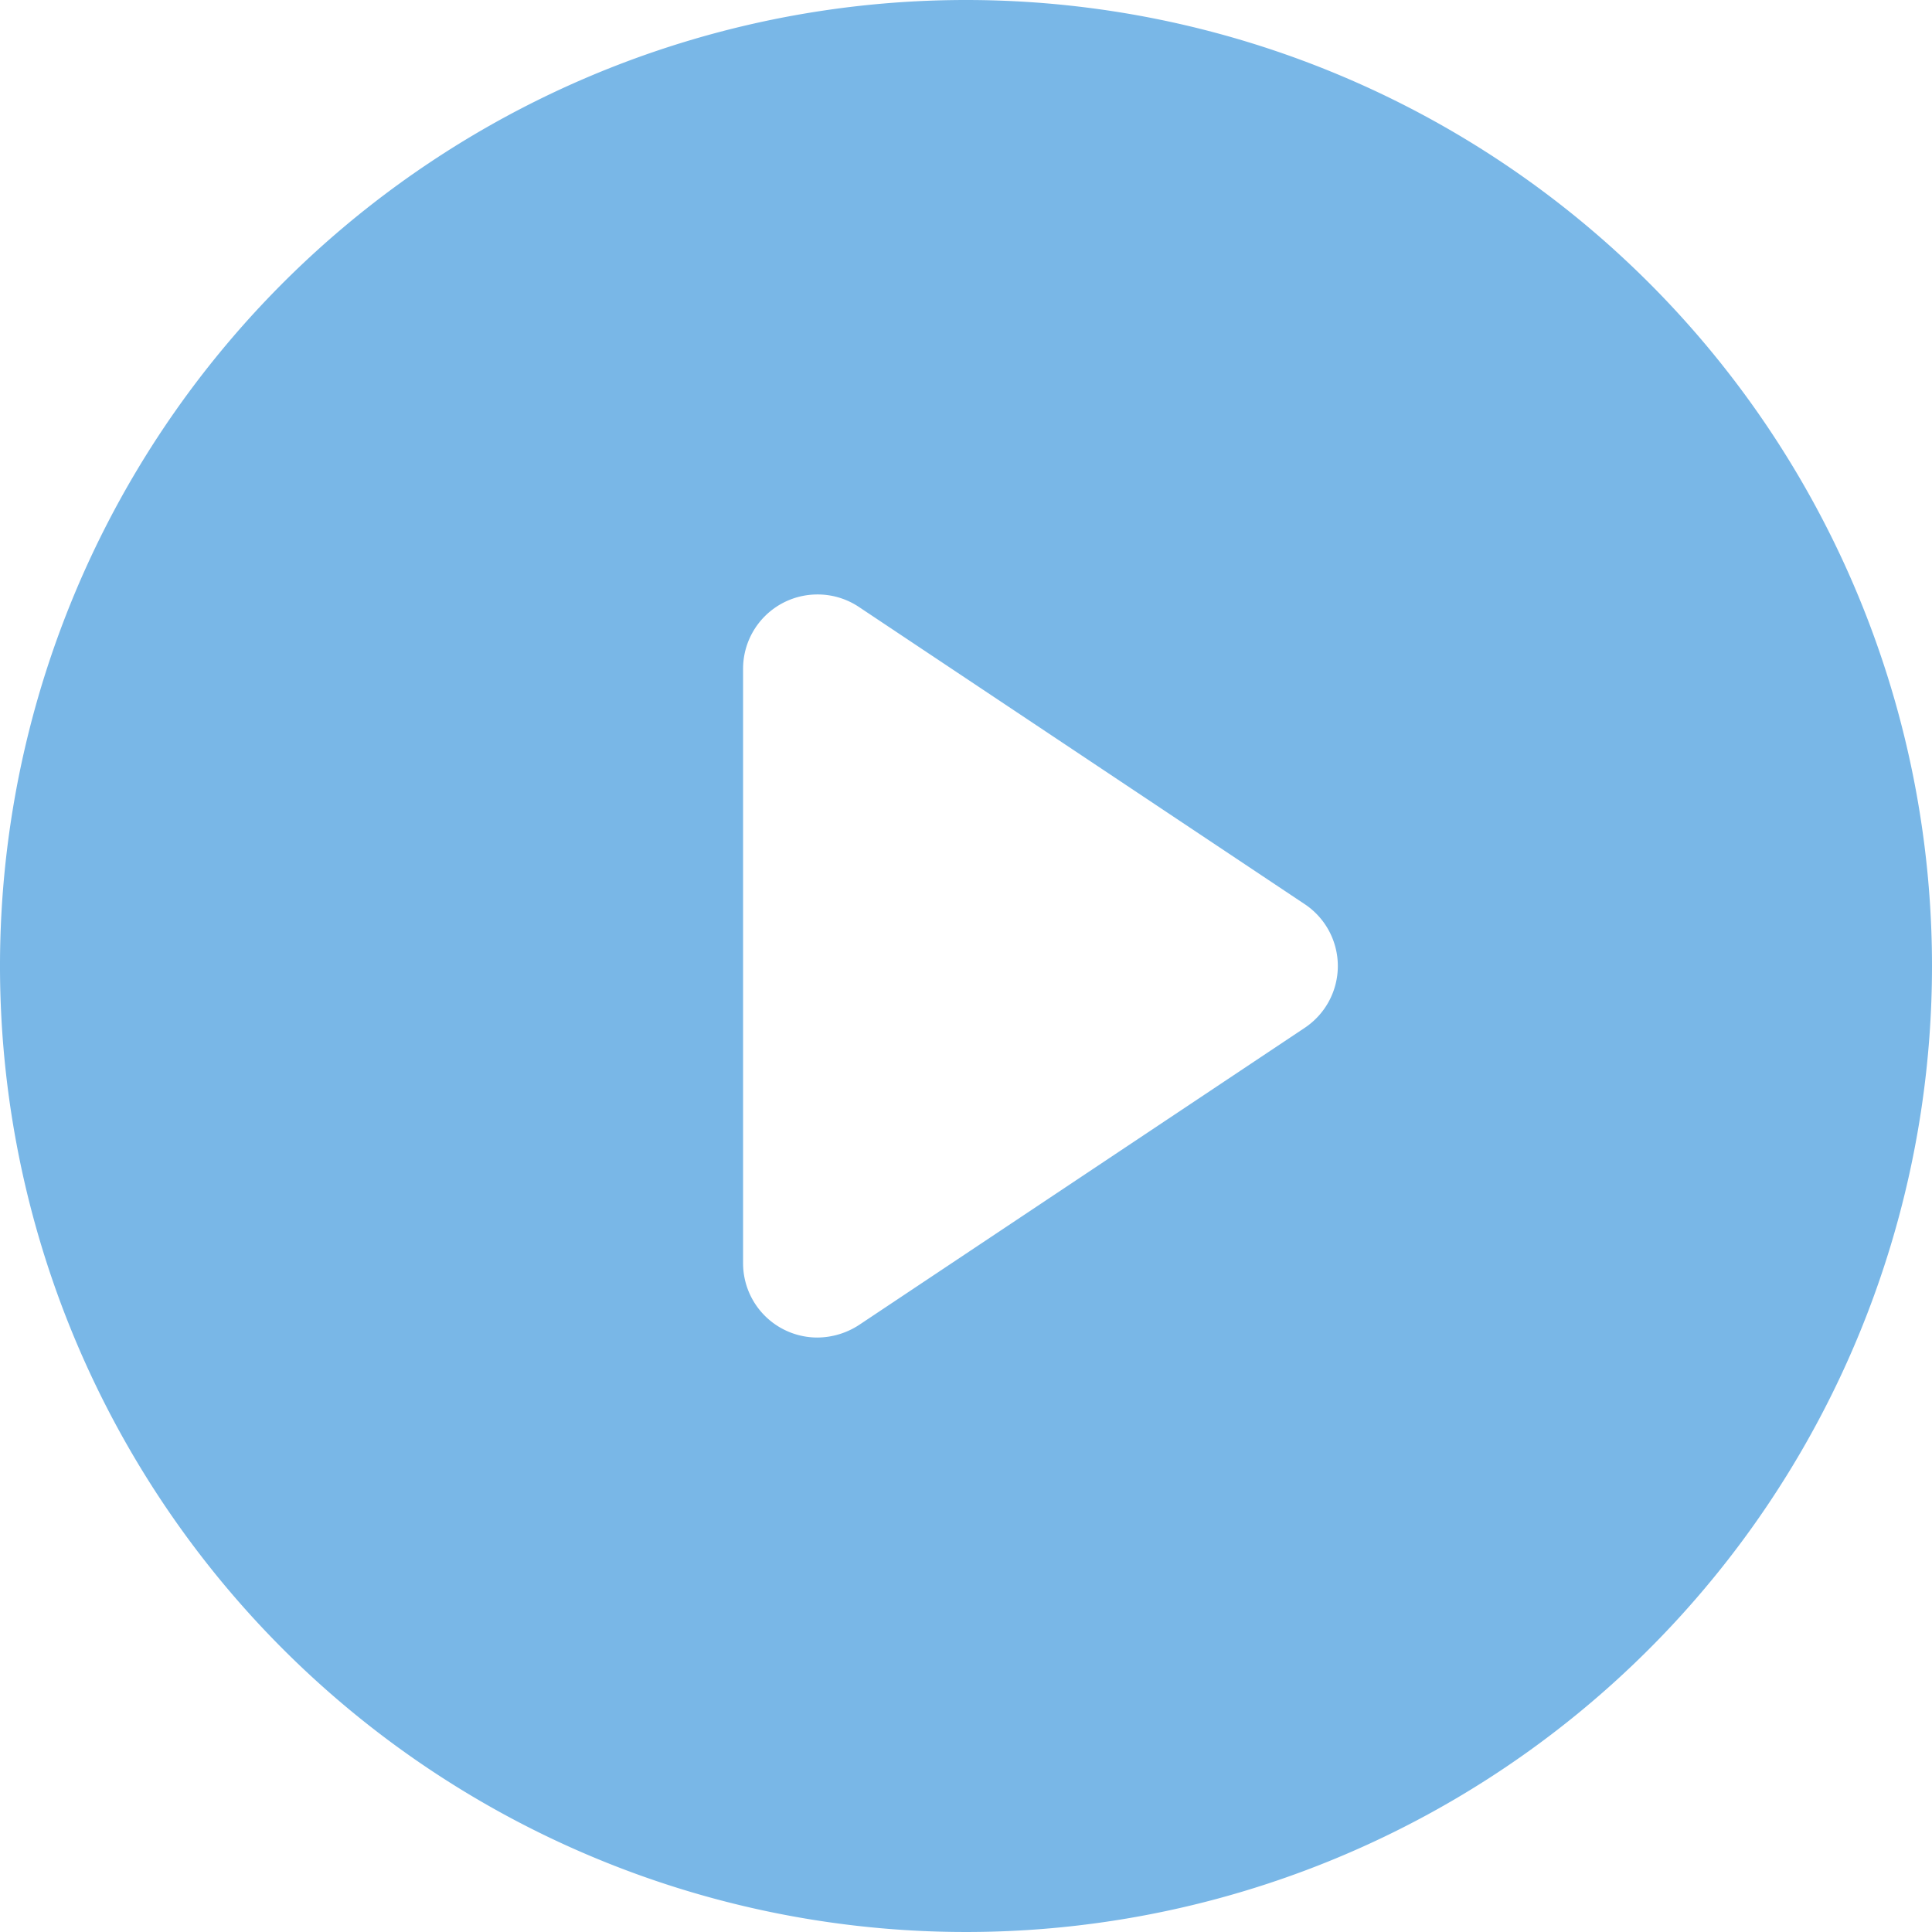 <svg xmlns="http://www.w3.org/2000/svg" viewBox="0 0 78 78"><defs><style>.cls-1{fill:#79b7e7}</style></defs><title>play</title><g id="Layer_2" data-name="Layer 2"><g id="Layer_1-2" data-name="Layer 1"><path d="M39,0A39,39,0,1,0,78,39,39,39,0,0,0,39,0ZM52.67,41.5l-18,12A3.11,3.11,0,0,1,33,54a3,3,0,0,1-3-3V27a3,3,0,0,1,3-3,3,3,0,0,1,1.67.5l18,12a3,3,0,0,1,0,5Z" class="cls-1"/></g></g></svg>
